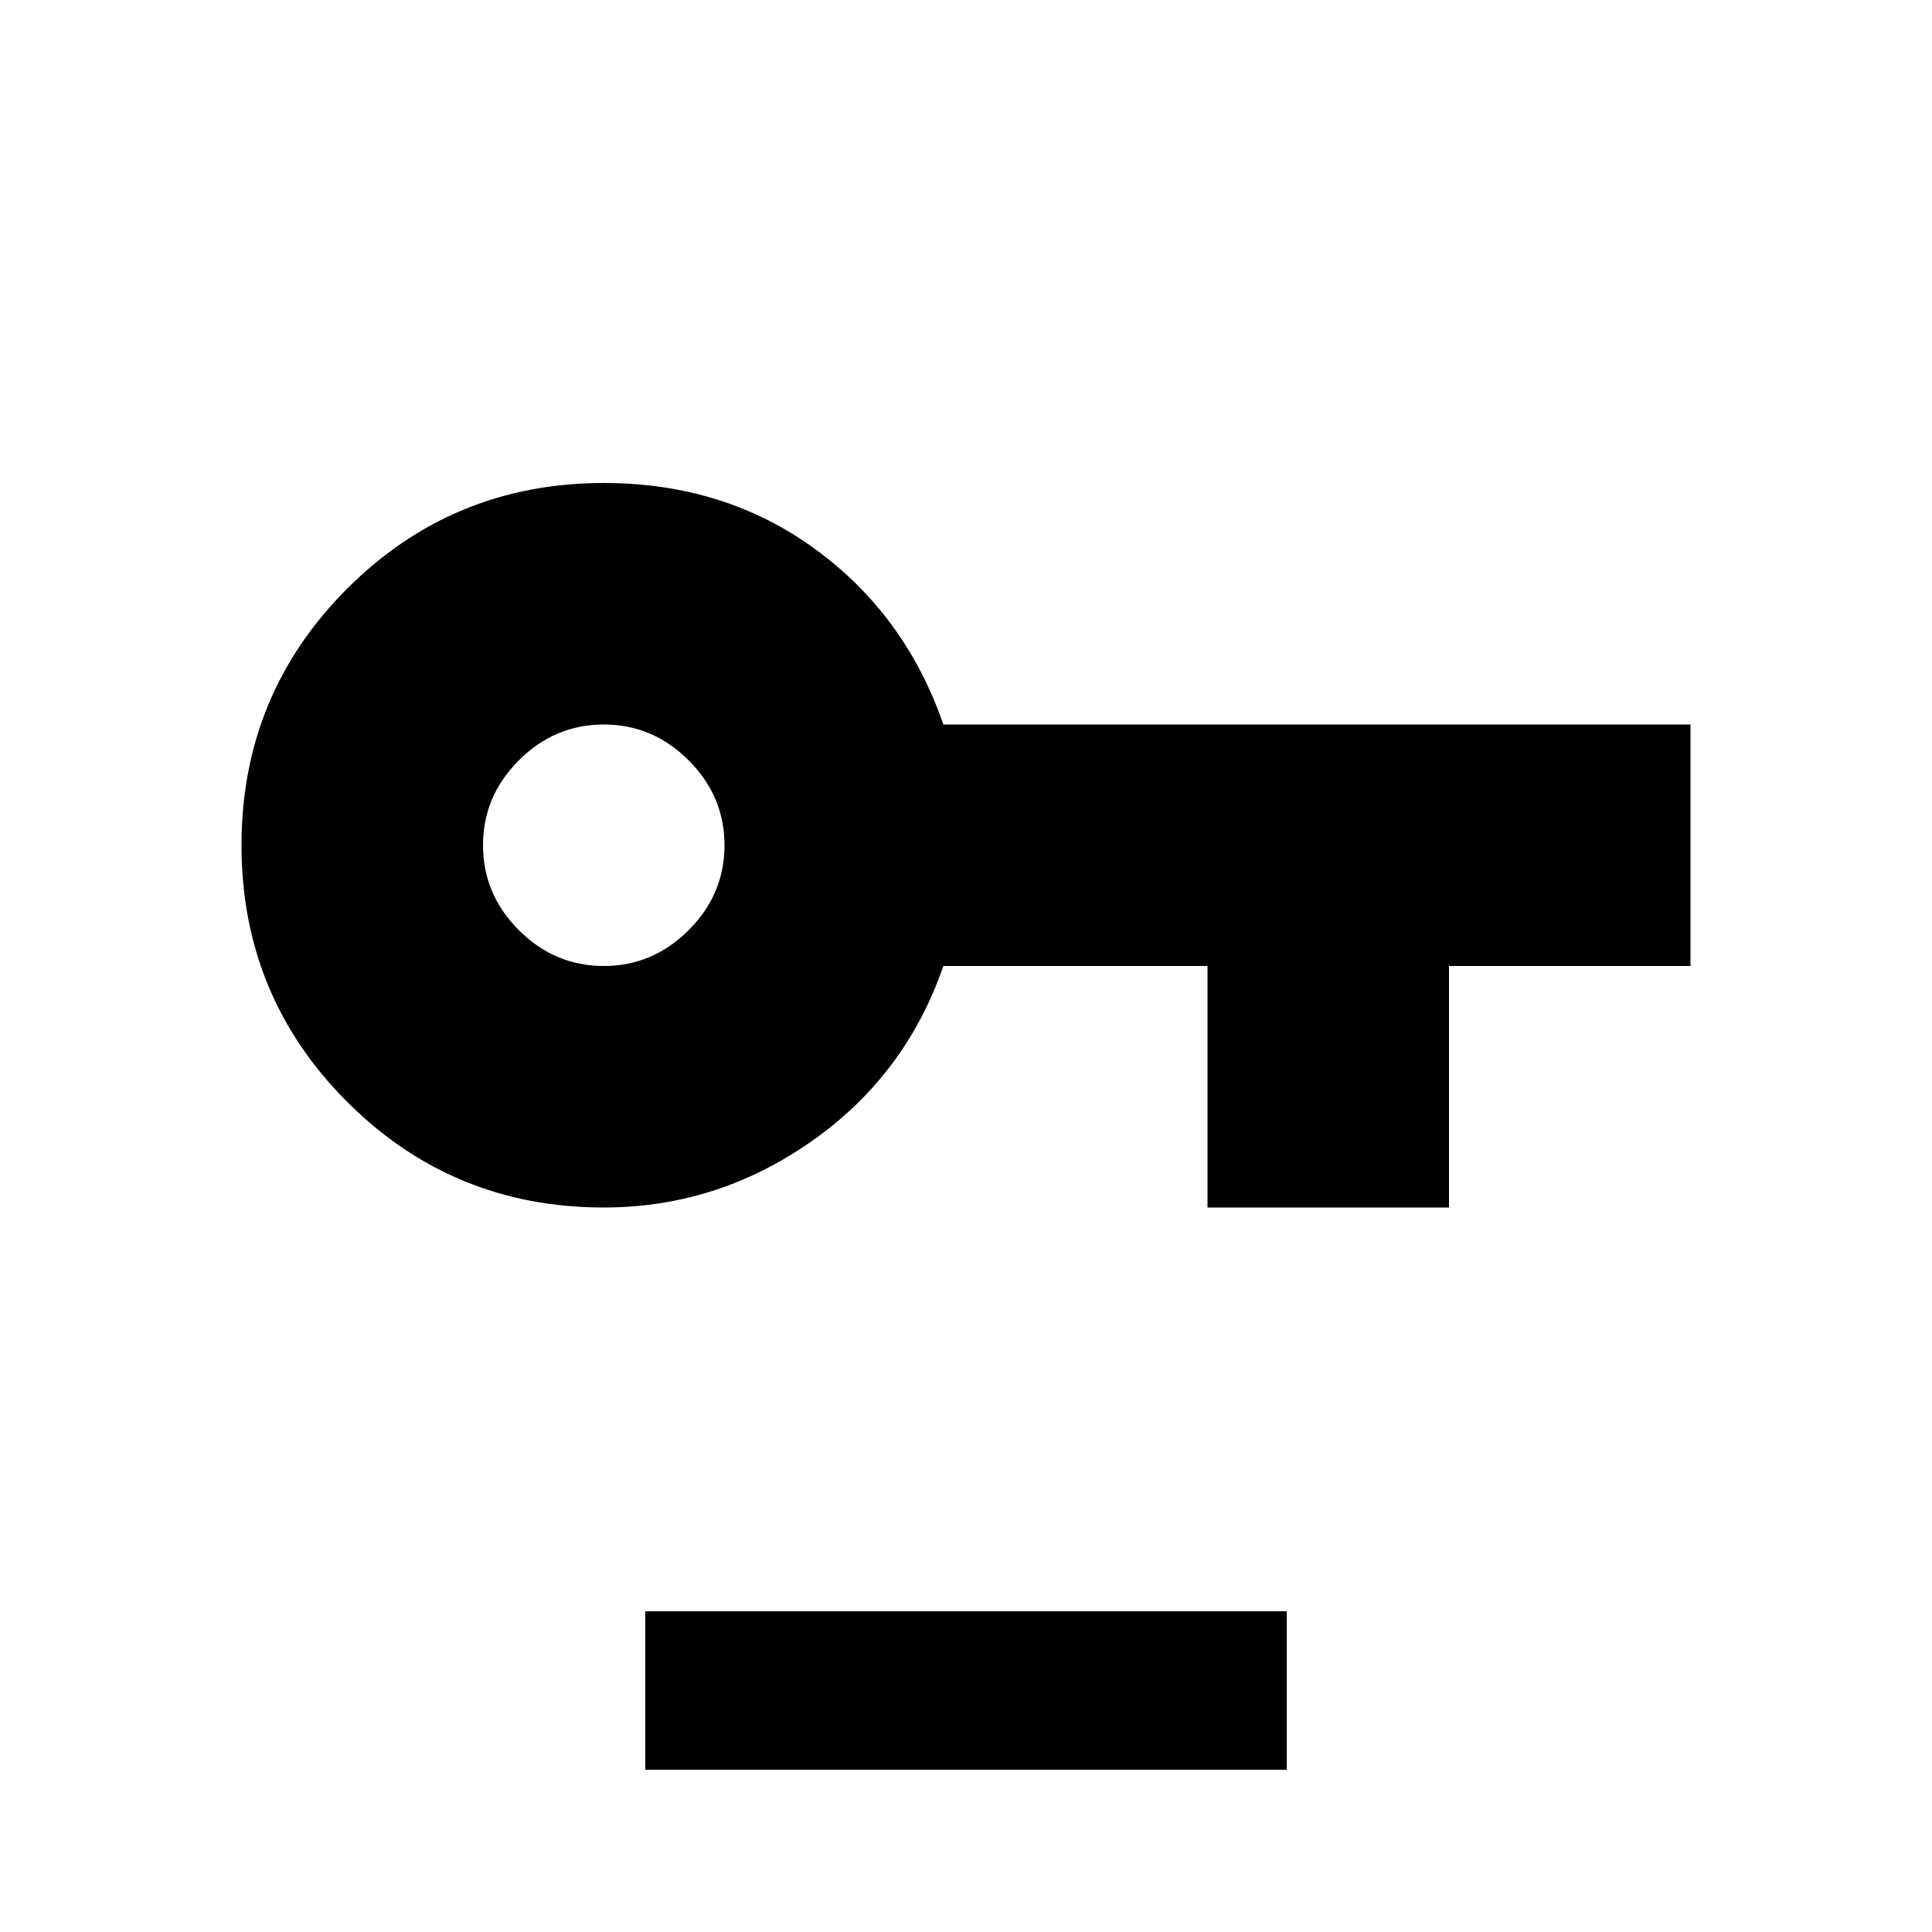 <svg xmlns="http://www.w3.org/2000/svg" viewBox="0 -512 512 512">
	<path fill="#000000" d="M160 -384Q192 -384 216 -366.5Q240 -349 250 -320H448V-256H384V-192H320V-256H250Q240 -227 215 -209.5Q190 -192 160 -192Q120 -192 92 -220Q64 -248 64 -288Q64 -328 92 -356Q120 -384 160 -384ZM160 -320Q147 -320 137.5 -310.5Q128 -301 128 -288Q128 -275 137.5 -265.5Q147 -256 160 -256Q173 -256 182.5 -265.5Q192 -275 192 -288Q192 -301 182.5 -310.5Q173 -320 160 -320ZM171 -85H341V-43H171Z"/>
</svg>